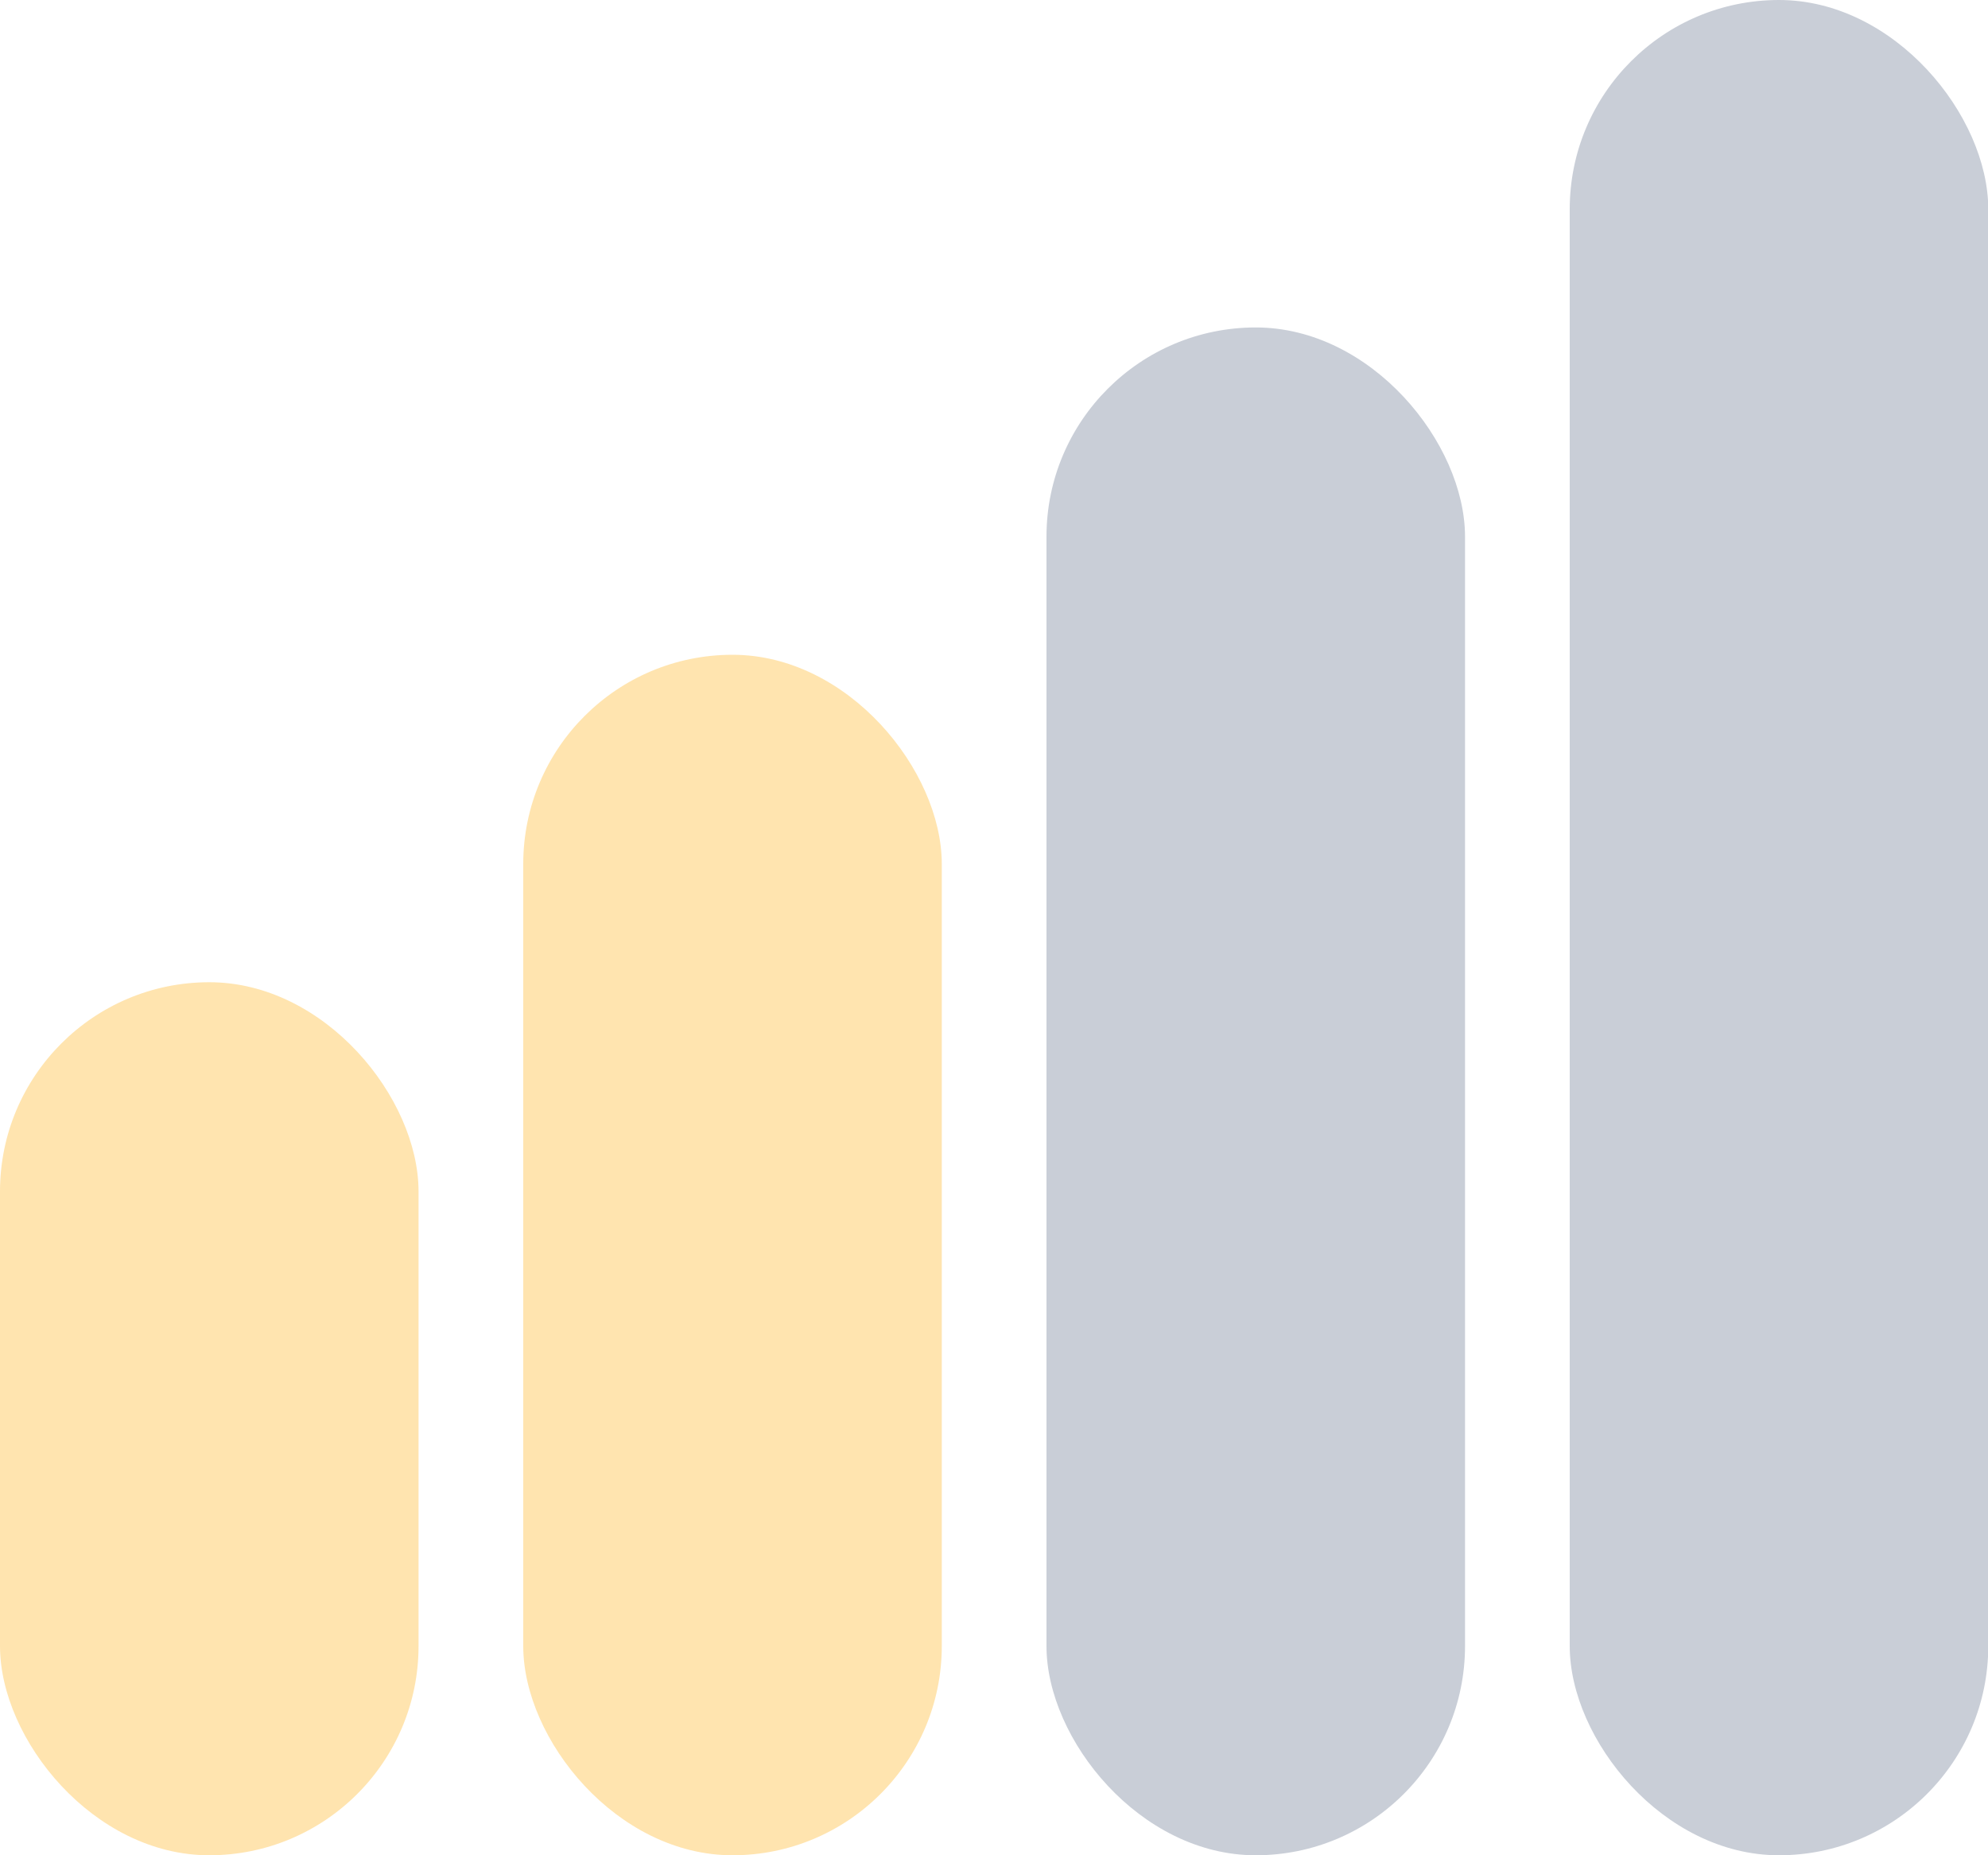 <?xml version="1.0" encoding="UTF-8"?>
<svg width="15px" height="14px" viewBox="0 0 15 14" version="1.1" xmlns="http://www.w3.org/2000/svg" xmlns:xlink="http://www.w3.org/1999/xlink">
    <title>risk-med</title>
    <g id="Symbols" stroke="none" stroke-width="1" fill="none" fill-rule="evenodd">
        <g id="Tags/Risk-Indicator/Medium" transform="translate(-8, -6)">
            <g id="Group-7" transform="translate(8, 5)">
                <g id="risk-med" transform="translate(0, 1)">
                    <rect id="Rectangle" fill="#FFE4AF" x="0" y="7.412" width="3.158" height="6.588" rx="1.579"></rect>
                    <rect id="Rectangle-Copy-31" fill="#FFE4AF" x="3.948" y="4.941" width="3.158" height="9.059" rx="1.579"></rect>
                    <rect id="Rectangle-Copy-32" fill="#C9CED7" x="7.896" y="2.471" width="3.158" height="11.529" rx="1.579"></rect>
                    <rect id="Rectangle-Copy-44" fill="#C9CED7" x="11.844" y="0" width="3.158" height="14" rx="1.579"></rect>
                </g>
            </g>
        </g>
    </g>
</svg>